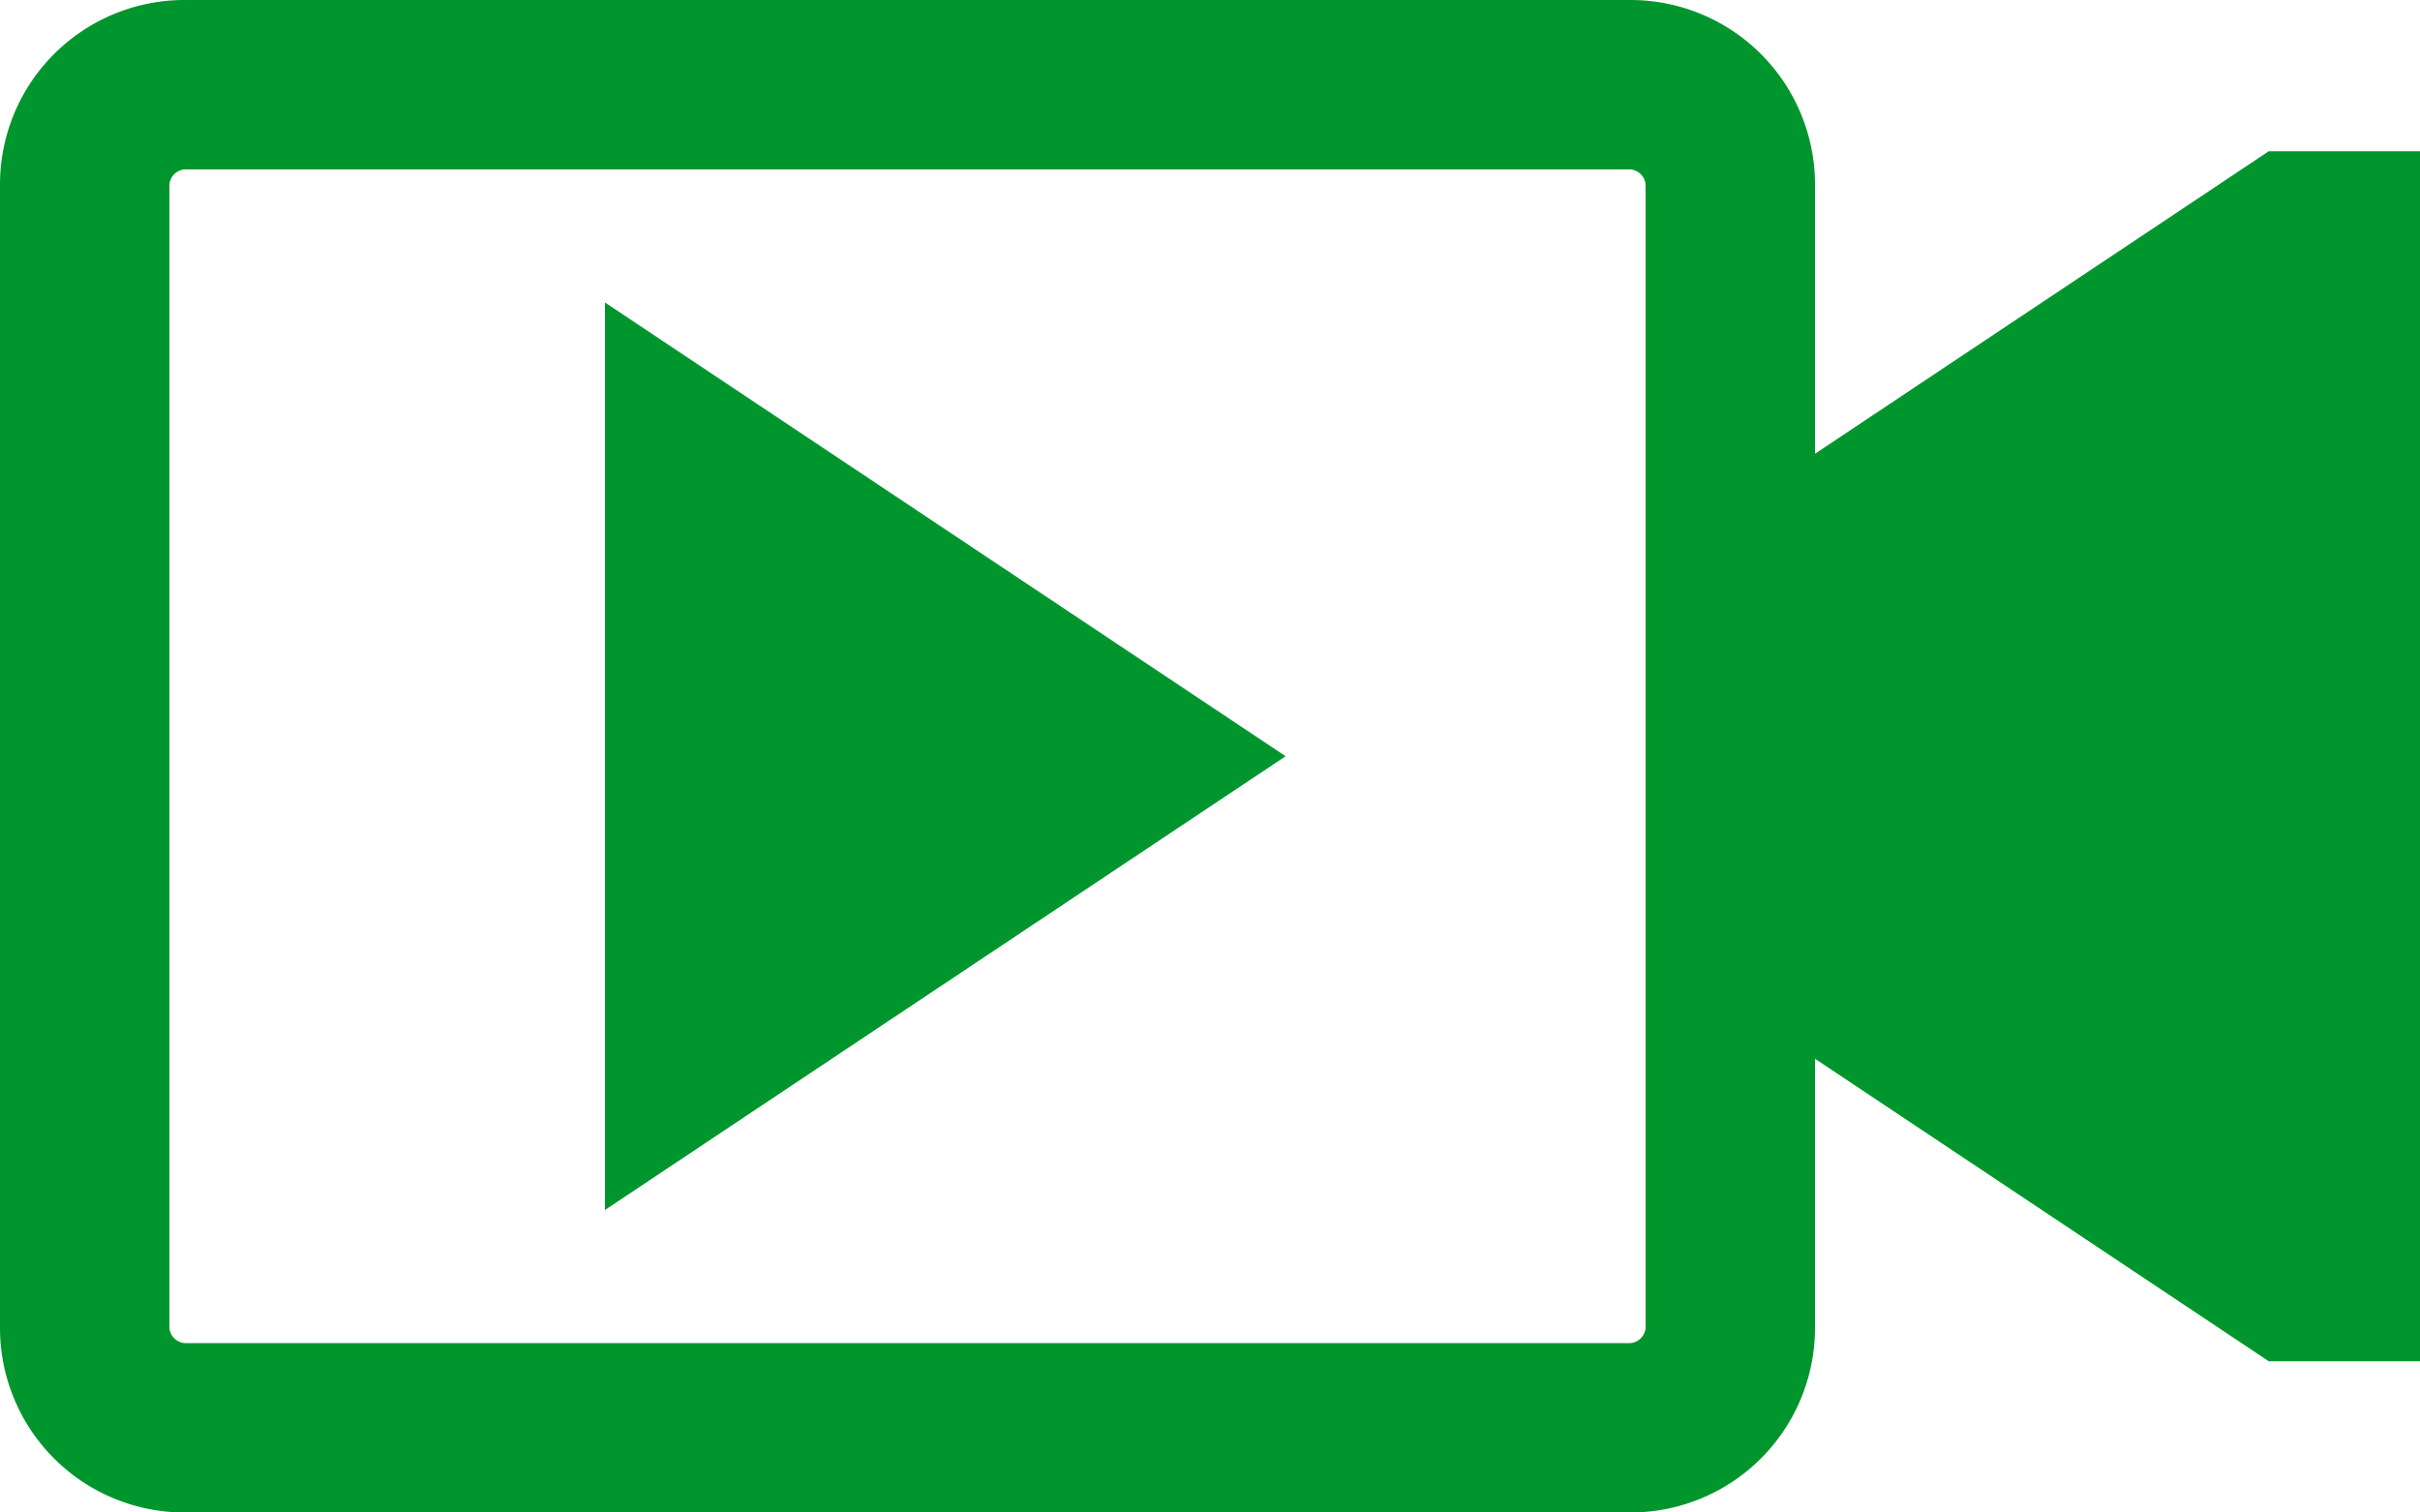 <svg xmlns="http://www.w3.org/2000/svg" viewBox="0 0 16 10" fill="#00962d"><g data-name="Ebene 2"><path d="M15 1l-3 2V1.22A1.22 1.22 0 0010.78 0H1.22A1.22 1.22 0 000 1.22v7.56A1.22 1.22 0 001.22 10h9.56A1.22 1.22 0 0012 8.78V7l3 2h1V1zm-4.12 7.78a.11.11 0 01-.1.1H1.22a.11.11 0 01-.1-.1V1.22a.11.11 0 01.1-.1h9.56a.11.11 0 01.1.1z"/><path d="M4 8l4.5-3L4 2v6z"/></g></svg>